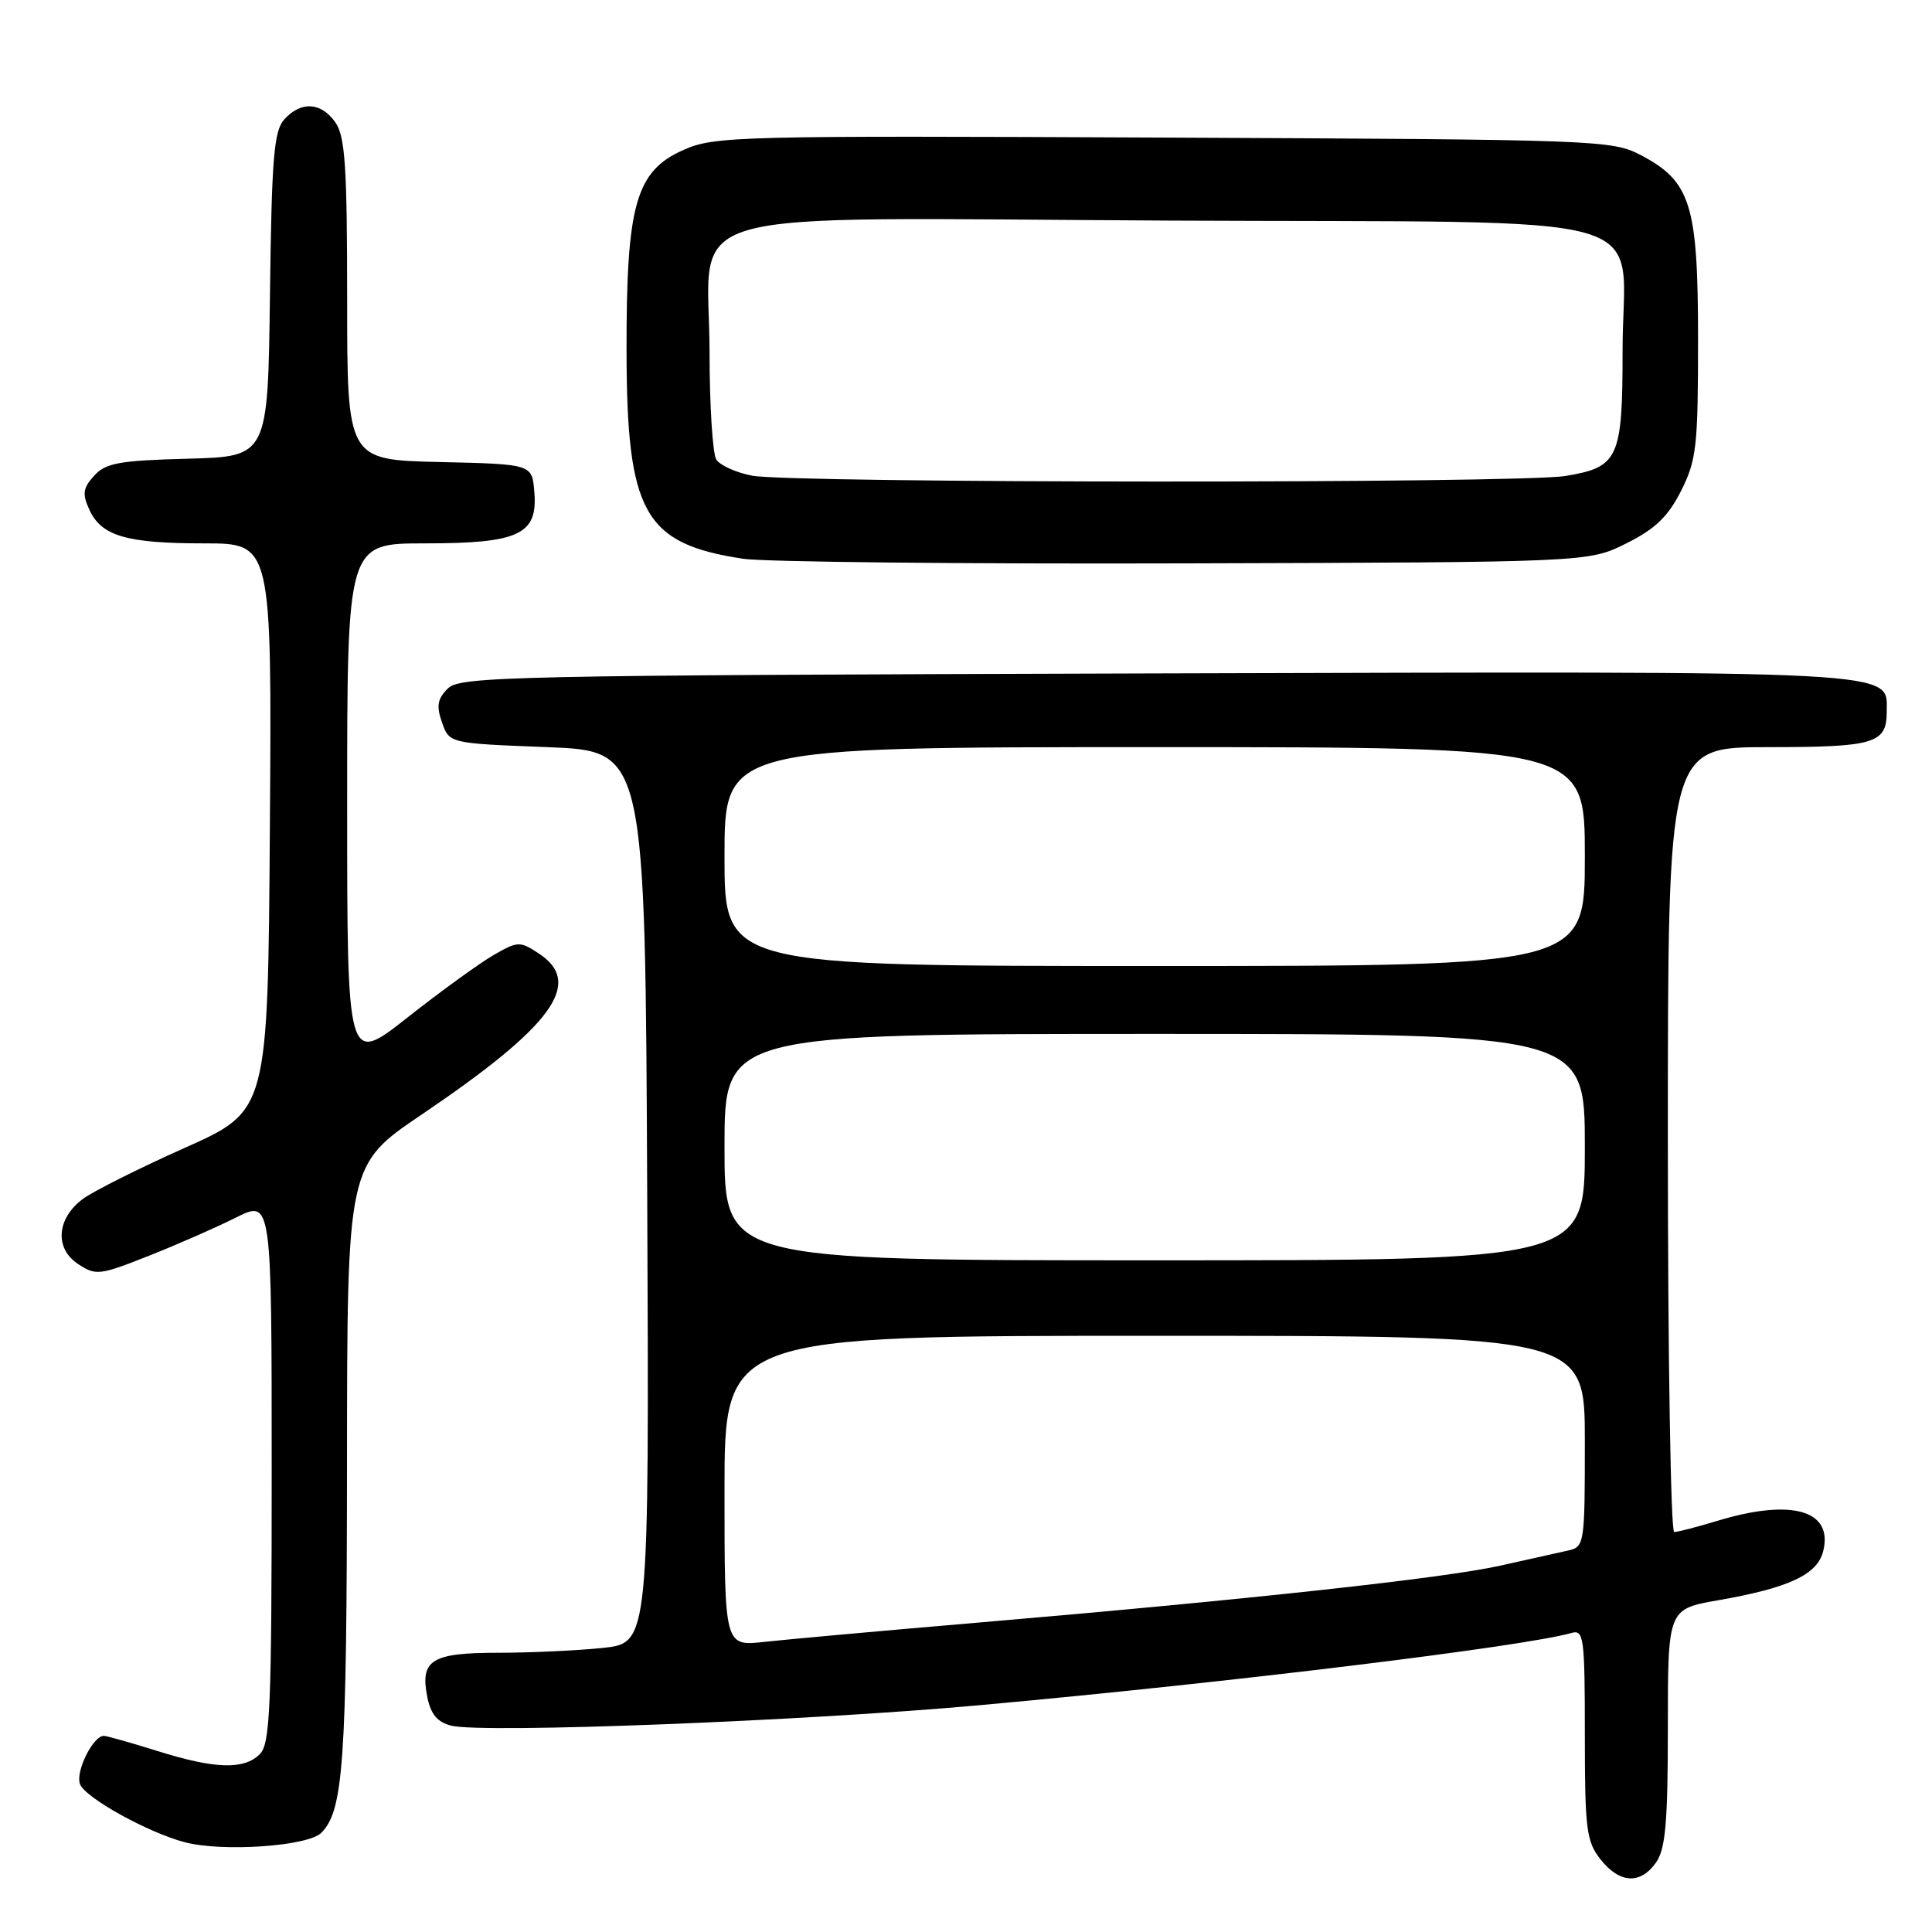 <?xml version="1.0" encoding="UTF-8" standalone="no"?>
<!DOCTYPE svg PUBLIC "-//W3C//DTD SVG 1.1//EN" "http://www.w3.org/Graphics/SVG/1.1/DTD/svg11.dtd" >
<svg xmlns="http://www.w3.org/2000/svg" xmlns:xlink="http://www.w3.org/1999/xlink" version="1.1" viewBox="0 0 256 256">
 <g >
 <path fill="currentColor"
d=" M 219.44 246.78 C 220.69 245.00 221.00 241.45 221.00 228.88 C 221.00 213.21 221.00 213.21 227.68 212.04 C 237.03 210.41 240.80 208.65 241.58 205.55 C 242.94 200.12 237.43 198.53 227.59 201.51 C 224.89 202.33 222.30 203.00 221.84 203.00 C 221.38 203.00 221.00 179.60 221.00 151.00 C 221.00 99.00 221.00 99.00 234.30 99.00 C 248.38 99.00 250.00 98.52 250.00 94.32 C 250.00 88.77 253.35 88.95 153.19 89.23 C 67.32 89.48 60.95 89.62 59.34 91.23 C 57.96 92.61 57.80 93.54 58.57 95.73 C 59.54 98.50 59.54 98.50 72.52 99.00 C 85.50 99.50 85.50 99.50 85.76 158.61 C 86.02 217.71 86.02 217.71 79.86 218.36 C 76.48 218.71 70.23 219.00 65.98 219.00 C 57.17 219.00 55.64 219.96 56.62 224.87 C 57.08 227.15 57.96 228.20 59.79 228.66 C 63.95 229.71 106.92 228.04 130.00 225.93 C 163.21 222.91 202.06 218.16 208.25 216.37 C 209.86 215.91 210.00 217.00 210.00 229.80 C 210.00 242.38 210.20 243.99 212.07 246.37 C 214.60 249.58 217.37 249.74 219.44 246.78 Z  M 42.57 242.86 C 45.51 239.92 45.95 233.56 45.98 193.93 C 46.00 154.36 46.00 154.36 55.88 147.68 C 73.28 135.91 77.38 130.26 71.38 126.33 C 68.88 124.69 68.60 124.71 65.39 126.56 C 63.54 127.63 58.41 131.34 54.01 134.81 C 46.00 141.13 46.00 141.13 46.00 106.56 C 46.00 72.00 46.00 72.00 56.28 72.00 C 68.80 72.00 71.28 70.83 70.80 65.15 C 70.50 61.50 70.50 61.50 58.25 61.22 C 46.00 60.94 46.00 60.94 46.00 39.69 C 46.00 22.08 45.73 18.06 44.44 16.22 C 42.56 13.53 39.88 13.37 37.68 15.81 C 36.29 17.34 36.00 20.87 35.77 39.06 C 35.50 60.50 35.50 60.50 24.88 60.78 C 15.79 61.02 13.99 61.35 12.47 63.04 C 10.99 64.67 10.88 65.44 11.83 67.52 C 13.43 71.03 16.73 72.00 27.08 72.00 C 36.02 72.00 36.02 72.00 35.76 109.59 C 35.50 147.18 35.50 147.18 24.50 152.09 C 18.45 154.79 12.38 157.83 11.00 158.85 C 7.50 161.44 7.20 165.43 10.36 167.50 C 12.70 169.04 13.22 168.98 19.67 166.42 C 23.43 164.94 28.64 162.65 31.25 161.34 C 36.00 158.97 36.00 158.97 36.00 194.91 C 36.00 226.26 35.80 231.06 34.43 232.43 C 32.33 234.53 28.48 234.41 20.84 232.01 C 17.35 230.92 14.17 230.02 13.77 230.01 C 12.33 229.99 9.97 234.76 10.60 236.41 C 11.30 238.22 19.61 242.83 24.50 244.11 C 29.51 245.42 40.79 244.64 42.57 242.86 Z  M 215.50 72.00 C 219.33 70.09 221.03 68.45 222.75 65.04 C 224.80 60.98 225.00 59.16 225.00 45.02 C 225.00 27.09 224.05 24.04 217.41 20.55 C 213.61 18.56 211.77 18.49 154.20 18.23 C 97.69 17.97 94.69 18.04 90.58 19.86 C 84.25 22.66 82.99 27.08 83.02 46.43 C 83.05 67.98 85.32 72.04 98.46 74.04 C 101.23 74.46 127.58 74.74 157.00 74.65 C 210.50 74.50 210.50 74.50 215.50 72.00 Z  M 96.00 197.57 C 96.00 177.00 96.00 177.00 153.00 177.00 C 210.00 177.00 210.00 177.00 210.00 190.98 C 210.00 204.66 209.95 204.97 207.75 205.46 C 206.51 205.74 202.47 206.64 198.78 207.46 C 191.32 209.12 165.72 211.92 130.00 214.97 C 117.07 216.07 104.14 217.24 101.25 217.56 C 96.00 218.14 96.00 218.14 96.00 197.57 Z  M 96.00 152.00 C 96.00 137.00 96.00 137.00 153.00 137.00 C 210.00 137.00 210.00 137.00 210.00 152.00 C 210.00 167.00 210.00 167.00 153.00 167.00 C 96.00 167.00 96.00 167.00 96.00 152.00 Z  M 96.00 113.50 C 96.00 99.00 96.00 99.00 153.00 99.00 C 210.00 99.00 210.00 99.00 210.00 113.50 C 210.00 128.00 210.00 128.00 153.00 128.00 C 96.00 128.00 96.00 128.00 96.00 113.50 Z  M 99.65 63.03 C 97.53 62.62 95.40 61.66 94.91 60.89 C 94.43 60.13 94.02 53.74 94.02 46.70 C 93.99 27.03 87.46 28.90 155.07 29.23 C 221.88 29.55 215.00 27.58 215.00 46.42 C 215.00 60.77 214.48 61.91 207.42 63.07 C 201.27 64.08 104.90 64.04 99.65 63.03 Z "/>
</g>
</svg>